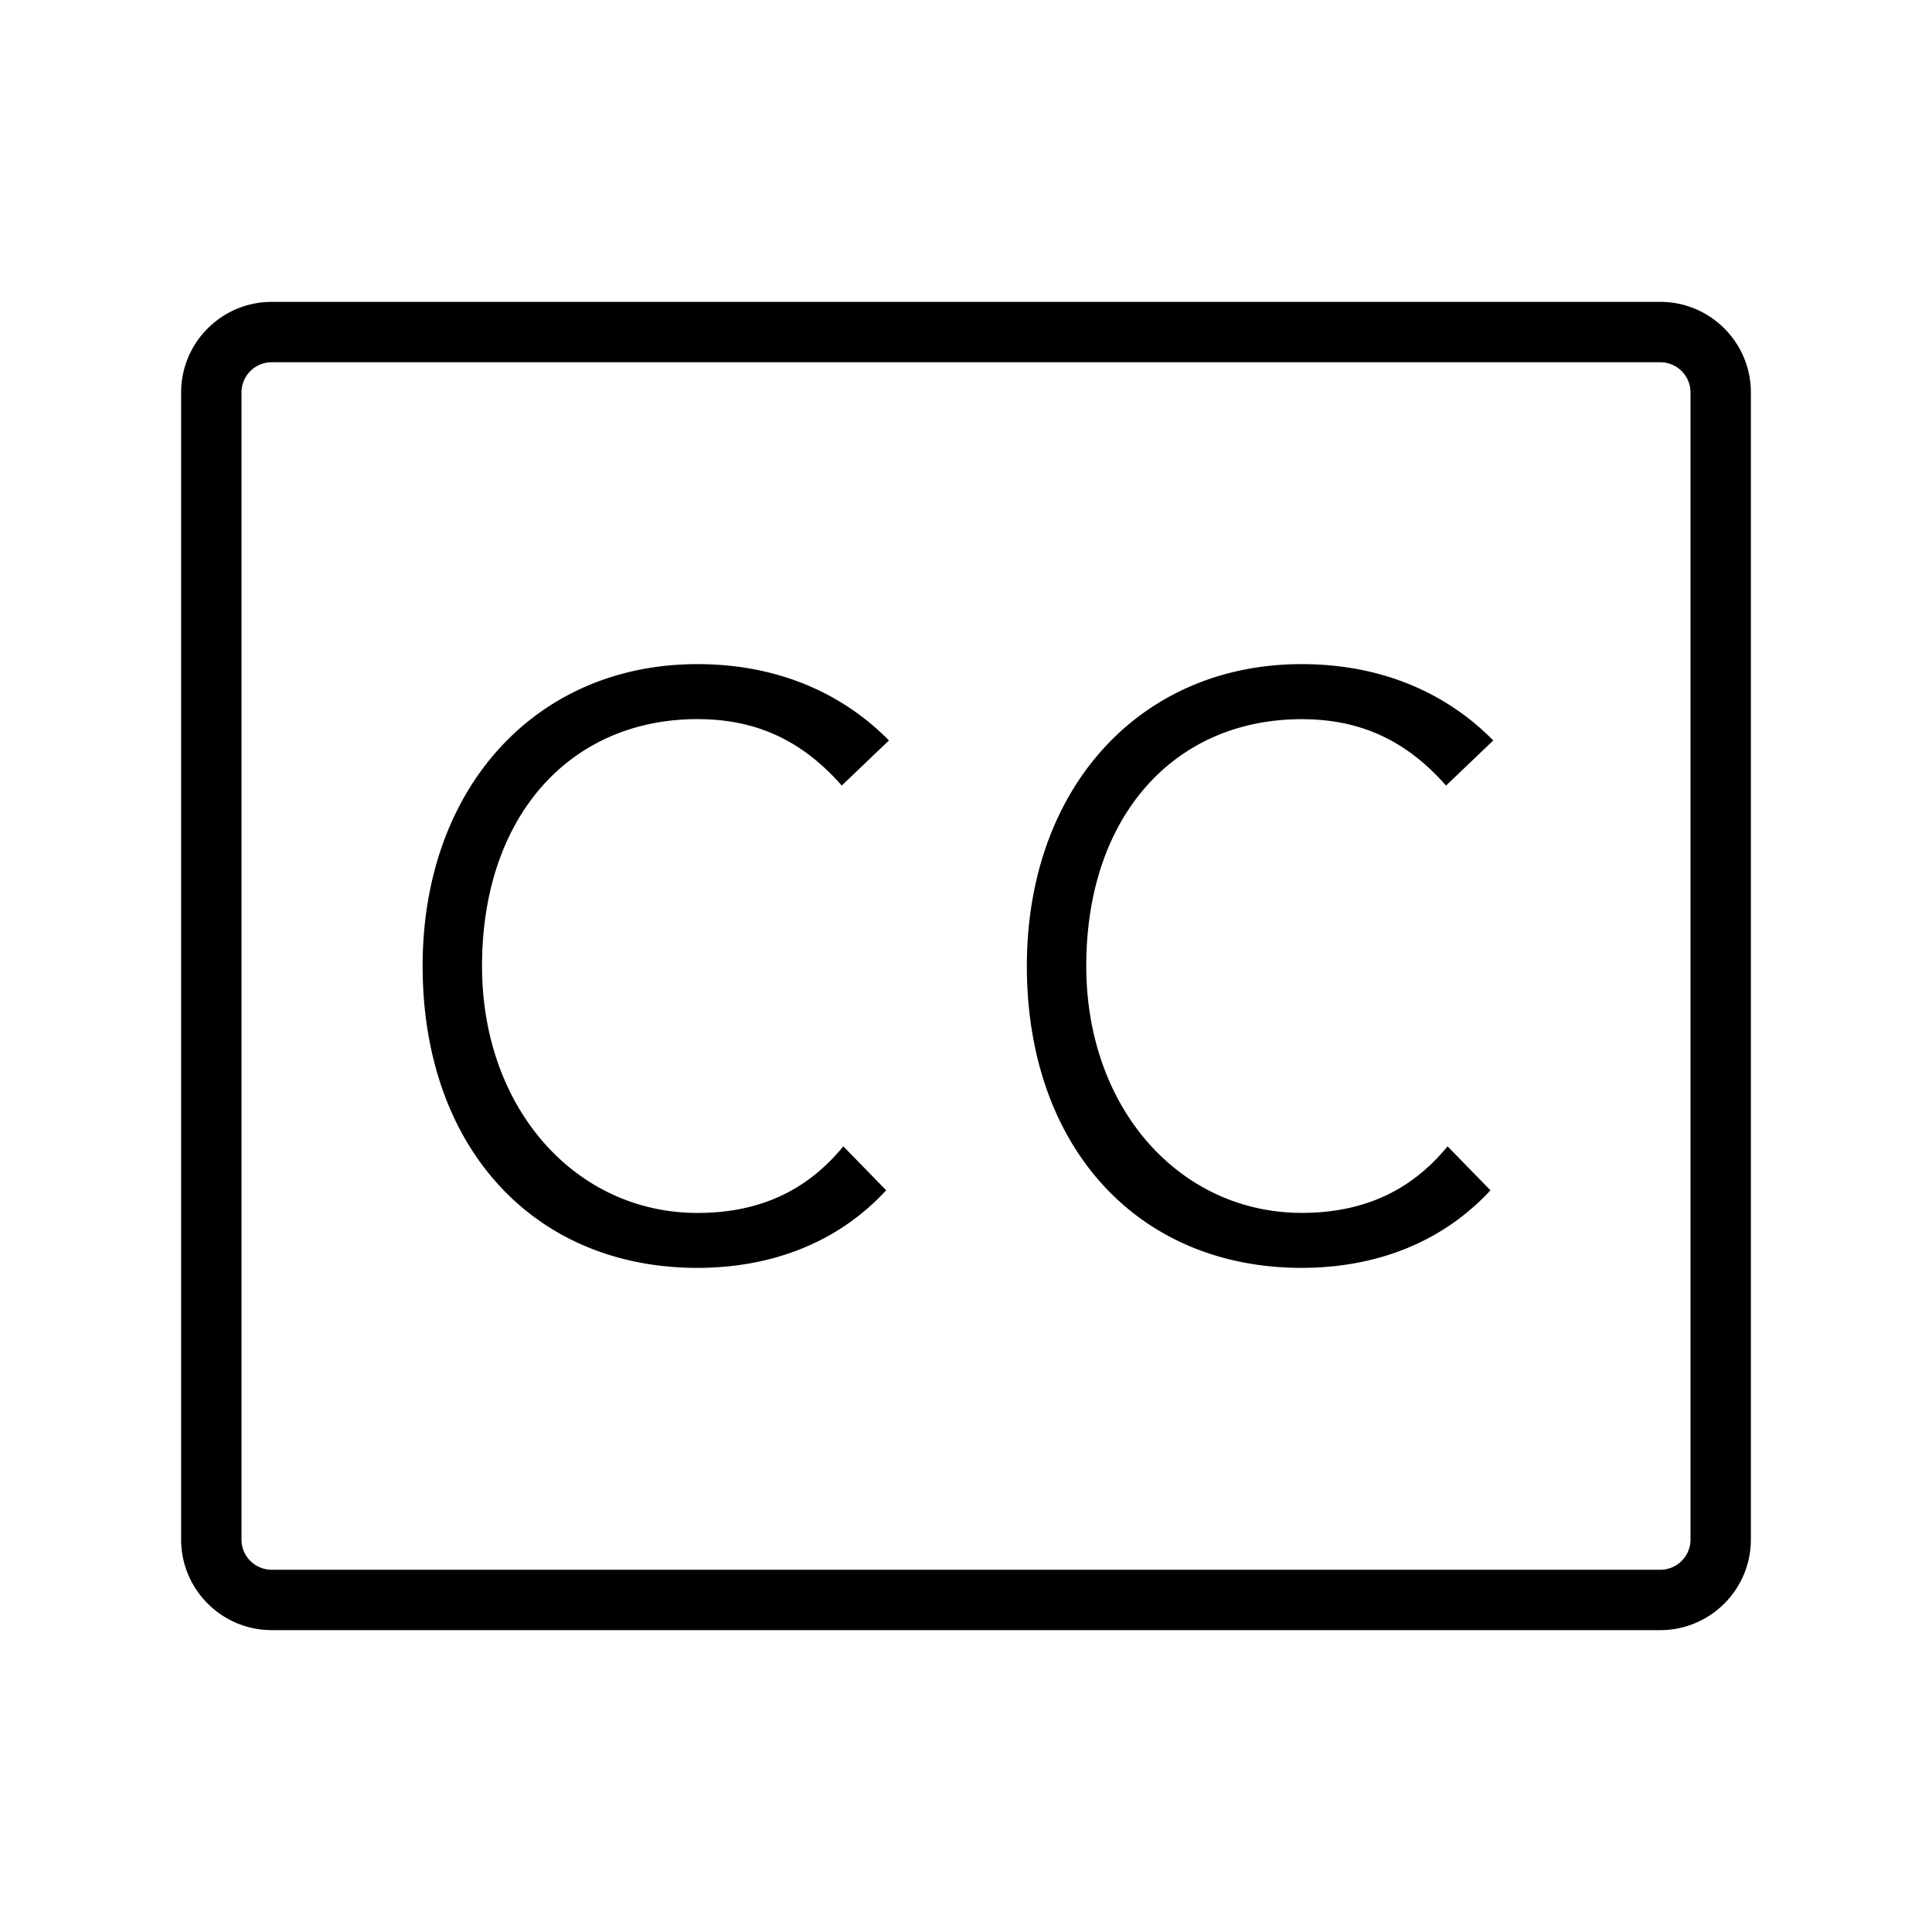 <svg xmlns="http://www.w3.org/2000/svg" viewBox="0 0 32 32"><path fill="none" d="M0 0h32v32H0z"/><path d="M7.984 16c0 2.37 1.558 4.09 3.568 4.09 1.017 0 1.808-.361 2.416-1.103l.71.728c-.98 1.06-2.237 1.285-3.126 1.285C8.829 21 7 18.99 7 16c0-2.944 1.872-5 4.552-5 1.261 0 2.355.436 3.172 1.264l-.782.747c-.659-.75-1.421-1.1-2.39-1.1-2.107 0-3.568 1.605-3.568 4.09zm13.577-4.088c.968 0 1.731.35 2.39 1.1l.782-.748C23.916 11.436 22.823 11 21.56 11c-2.68 0-4.552 2.056-4.552 5 0 2.99 1.83 5 4.552 5 .89 0 2.145-.226 3.127-1.285l-.711-.728c-.608.742-1.399 1.102-2.416 1.102-2.01 0-3.568-1.719-3.568-4.089 0-2.484 1.461-4.088 3.568-4.088zM29 6.5v19c0 .827-.673 1.5-1.5 1.5h-23c-.827 0-1.5-.673-1.5-1.5v-19C3 5.673 3.673 5 4.5 5h23c.827 0 1.5.673 1.5 1.5m-1 0a.5.5 0 0 0-.5-.5h-23a.5.5 0 0 0-.5.5v19a.5.5 0 0 0 .5.5h23a.5.5 0 0 0 .5-.5z"/></svg>